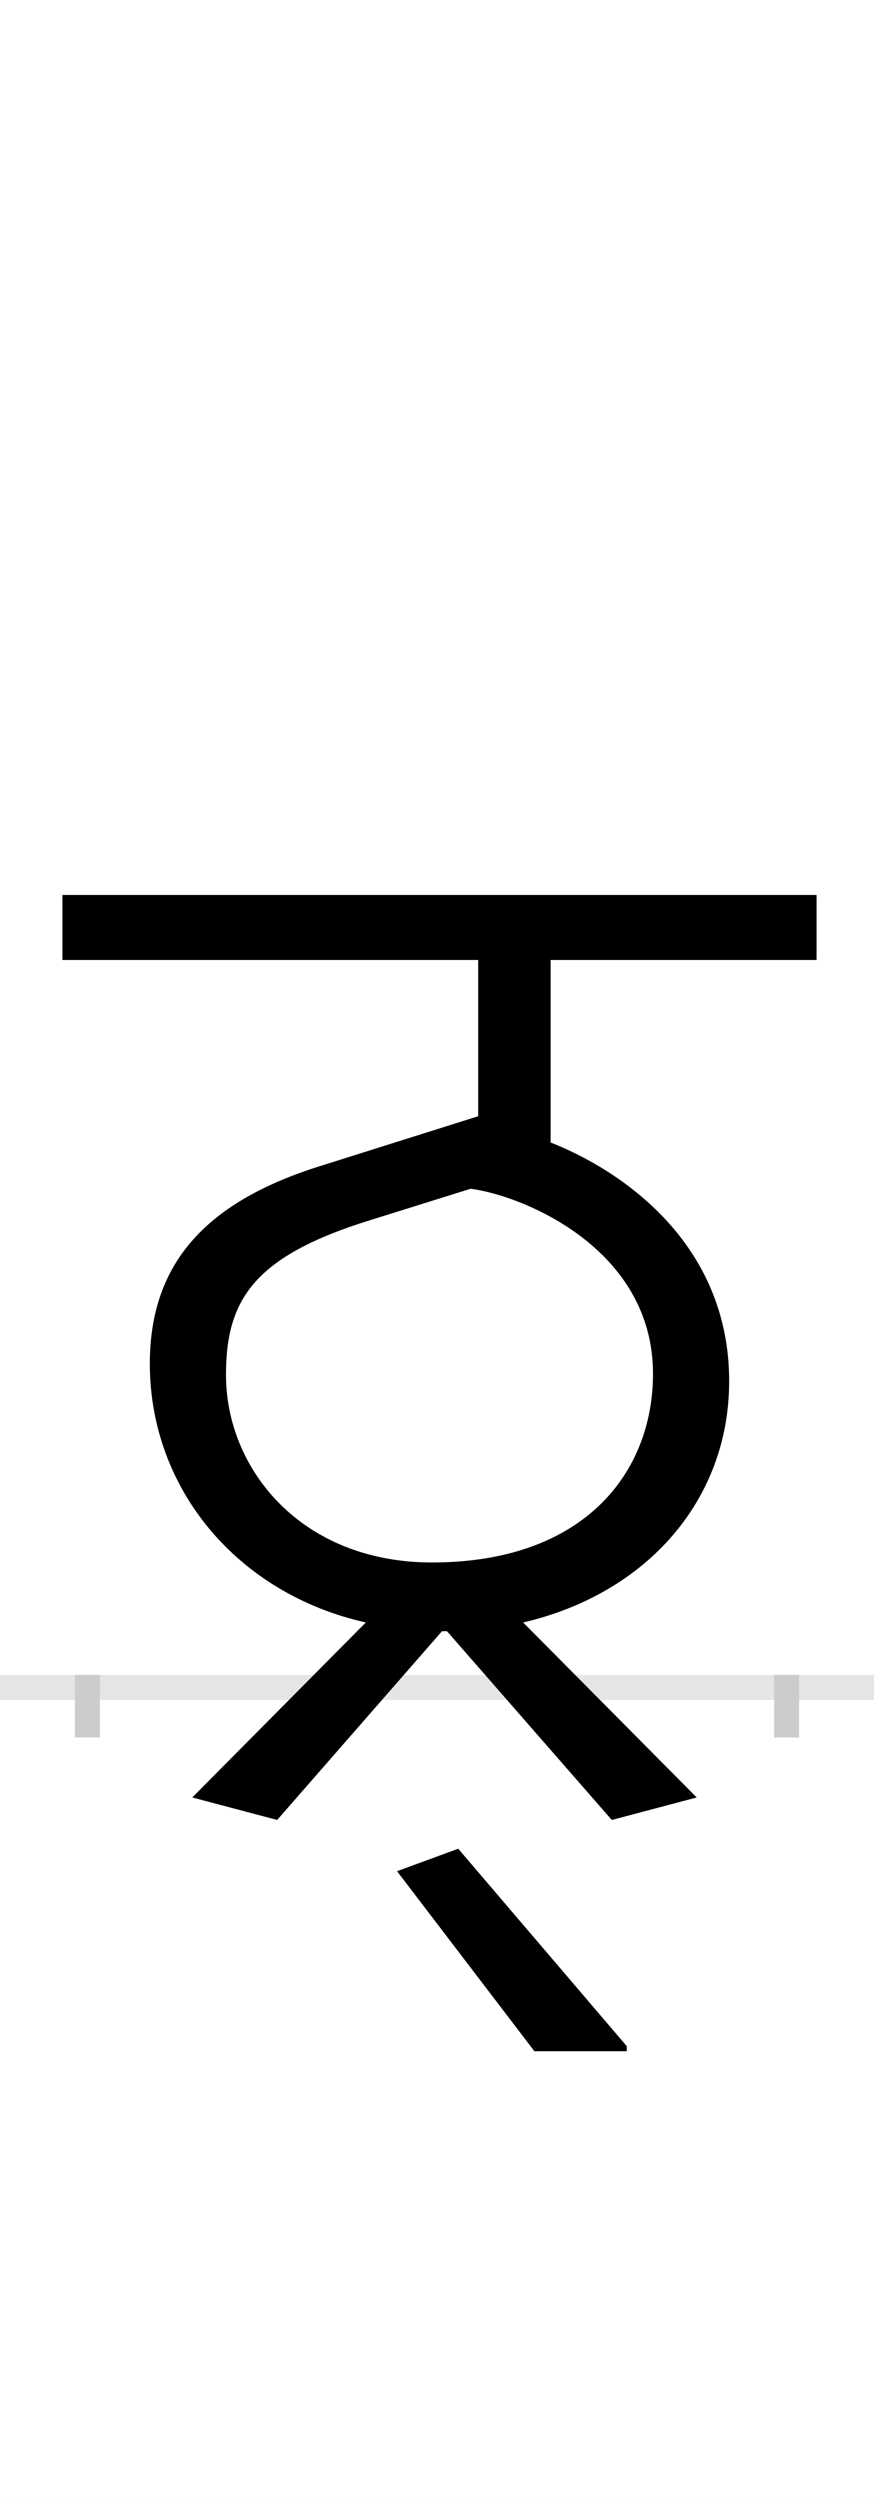 <?xml version="1.0" encoding="UTF-8"?>
<svg height="200.0" version="1.1" width="70.0" xmlns="http://www.w3.org/2000/svg" xmlns:xlink="http://www.w3.org/1999/xlink">
 <rect width="100%" height="100%" fill="#808080" stroke="none"/>
 <path d="M0,0 l70,0 l0,200 l-70,0 Z M0,0" fill="rgb(255,255,255)" transform="matrix(1,0,0,-1,0.0,200.0)"/>
 <path d="M0,0 l70,0" fill="none" stroke="rgb(229,229,229)" stroke-width="2" transform="matrix(1,0,0,-1,0.0,135.0)"/>
 <path d="M0,1 l0,-5" fill="none" stroke="rgb(204,204,204)" stroke-width="2" transform="matrix(1,0,0,-1,7.0,135.0)"/>
 <path d="M0,1 l0,-5" fill="none" stroke="rgb(204,204,204)" stroke-width="2" transform="matrix(1,0,0,-1,63.0,135.0)"/>
 <path d="M420,-106 l68,18 l-139,140 c99,23,165,98,165,193 c0,111,-87,169,-143,191 l0,146 l213,0 l0,52 l-604,0 l0,-52 l333,0 l0,-125 l-127,-40 c-89,-28,-136,-76,-136,-158 c0,-100,70,-184,173,-207 l-139,-140 l68,-18 l132,151 l4,0 Z M276,100 c-105,0,-165,75,-165,150 c0,60,22,95,116,124 l80,25 c44,-6,146,-49,146,-148 c0,-79,-55,-151,-177,-151 Z M432,-287 l-135,158 l-49,-18 l110,-144 l74,0 Z M432,-287" fill="rgb(0,0,0)" transform="matrix(0.1,0.0,0.0,-0.1,7.0,135.0)"/>
</svg>